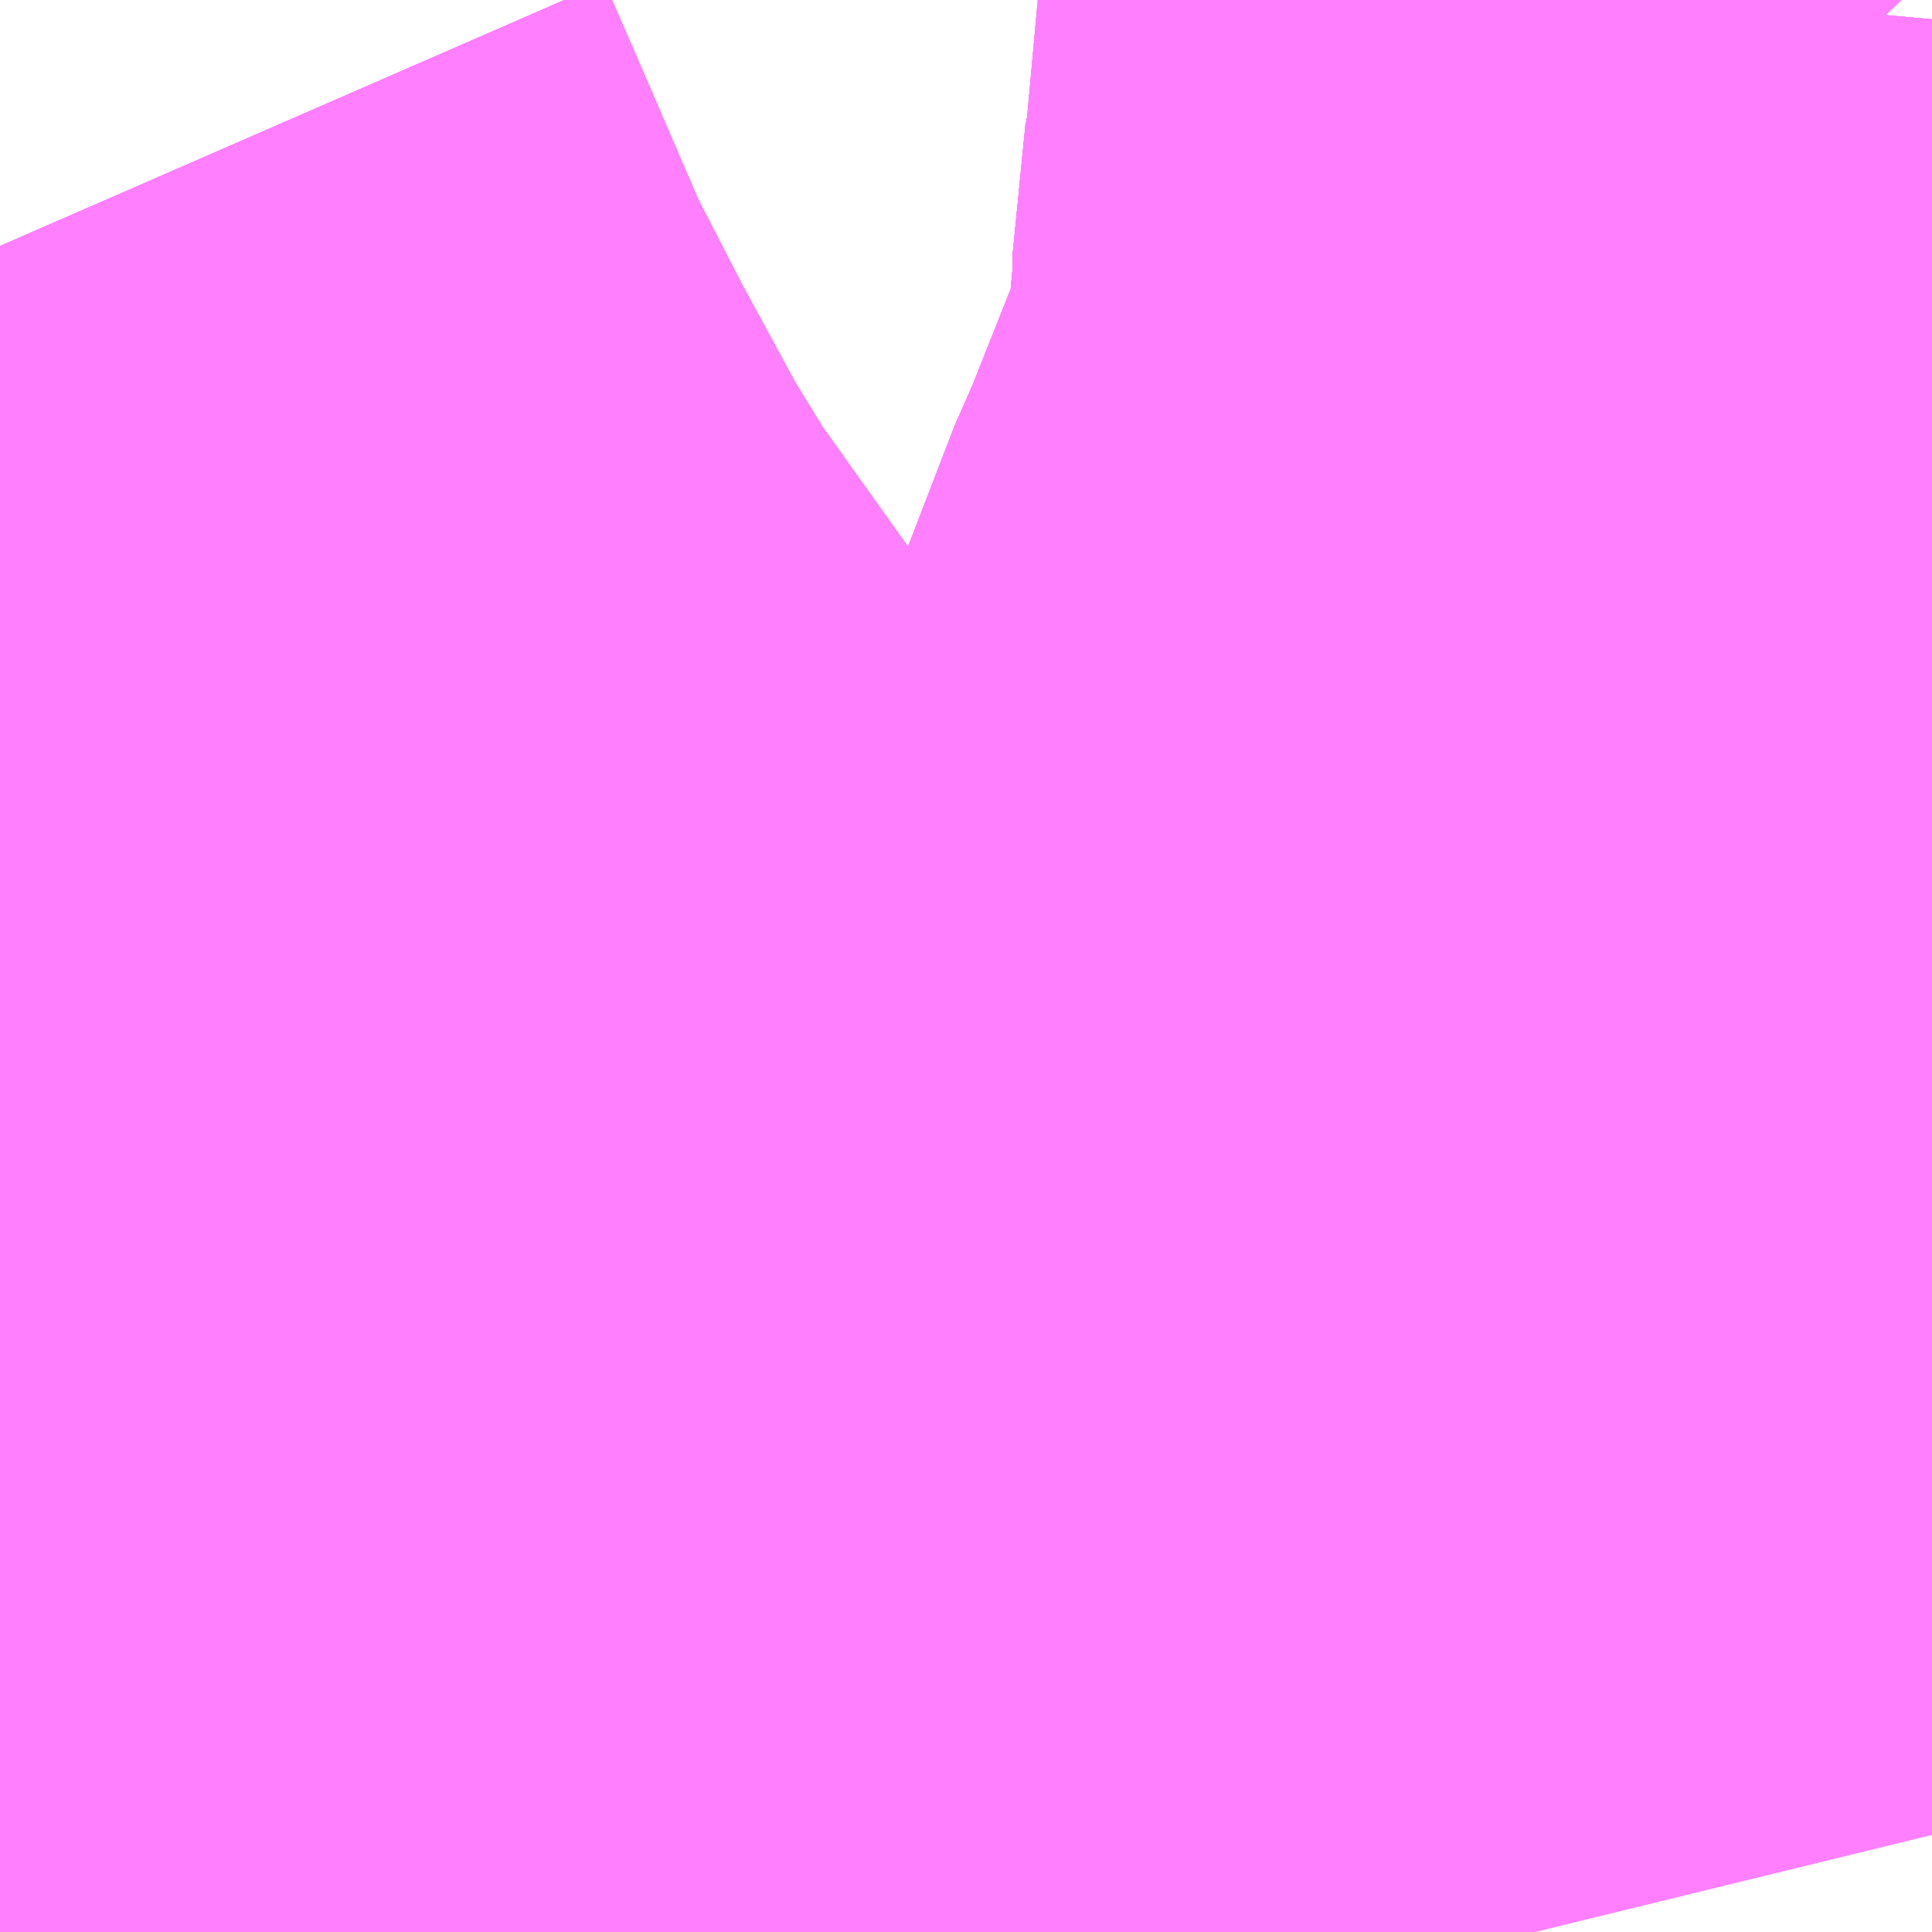 <?xml version="1.0" encoding="UTF-8"?>
<svg  xmlns="http://www.w3.org/2000/svg" xmlns:xlink="http://www.w3.org/1999/xlink" xmlns:go="http://purl.org/svgmap/profile" property="N07_001,N07_002,N07_003,N07_004,N07_005,N07_006,N07_007" viewBox="14010.864 -3565.063 1.099 1.099" go:dataArea="14010.8642578125 -3565.0634765625 1.0986328125 1.0986328125" >
<globalCoordinateSystem srsName="http://purl.org/crs/84" transform="matrix(100.0,0.0,0.0,-100.0,0.0,0.0)" />
<defs>
 <g id="p0" >
  <circle cx="0.0" cy="0.0" r="3" stroke="green" stroke-width="0.75" vector-effect="non-scaling-stroke" />
 </g>
</defs>
<g fill="none" fill-rule="evenodd" stroke="#FF00FF" stroke-width="0.75" opacity="0.5" vector-effect="non-scaling-stroke" stroke-linejoin="bevel" >
<path content="1,ちばシティバス（株）,千23,22.0,15.0,15.0," xlink:title="1" d="M14011.212,-3563.965L14011.208,-3563.973L14011.289,-3564.059L14011.301,-3564.072L14011.315,-3564.088L14011.357,-3564.129L14011.38,-3564.15L14011.391,-3564.159L14011.397,-3564.165L14011.4,-3564.168L14011.408,-3564.177L14011.41,-3564.179L14011.412,-3564.181L14011.421,-3564.191L14011.431,-3564.202L14011.453,-3564.225L14011.489,-3564.267L14011.541,-3564.326L14011.576,-3564.367L14011.593,-3564.389L14011.64,-3564.452L14011.667,-3564.496L14011.71,-3564.564L14011.757,-3564.686L14011.762,-3564.696L14011.791,-3564.769L14011.797,-3564.786L14011.809,-3564.827L14011.815,-3564.893L14011.815,-3564.918L14011.82,-3564.943L14011.831,-3565.064"/>
<path content="1,ちばフラワーバス（株）,シーサイドライナー,19.0,18.0,18.0," xlink:title="1" d="M14011.675,-3563.965L14011.647,-3563.988L14011.441,-3564.149L14011.408,-3564.177L14011.367,-3564.211L14011.304,-3564.267L14011.271,-3564.299L14011.203,-3564.369L14011.164,-3564.418L14011.148,-3564.437L14011.143,-3564.444L14011.095,-3564.506L14011.086,-3564.519L14011.019,-3564.613L14010.992,-3564.657L14010.955,-3564.725L14010.922,-3564.789L14010.881,-3564.884L14010.864,-3564.923"/>
<path content="1,京成バス（株）,八千11,14.0,14.0,14.0," xlink:title="1" d="M14011.576,-3564.367L14011.593,-3564.389L14011.64,-3564.452L14011.667,-3564.496L14011.71,-3564.564L14011.757,-3564.686L14011.762,-3564.696L14011.791,-3564.769L14011.797,-3564.786L14011.809,-3564.827L14011.815,-3564.893L14011.815,-3564.918L14011.82,-3564.943L14011.831,-3565.064"/>
<path content="1,京成バス（株）,勝22,25.0,27.0,27.0," xlink:title="1" d="M14011.831,-3565.064L14011.82,-3564.943L14011.815,-3564.918L14011.815,-3564.893L14011.809,-3564.827L14011.797,-3564.786L14011.791,-3564.769L14011.762,-3564.696L14011.757,-3564.686L14011.71,-3564.564L14011.667,-3564.496L14011.64,-3564.452L14011.593,-3564.389L14011.576,-3564.367"/>
<path content="1,京成バス（株）,千葉北IC周辺地区～東京駅・潮見駅,10.5,8.0,8.0," xlink:title="1" d="M14011.963,-3564.966L14011.954,-3564.945L14011.936,-3564.913L14011.93,-3564.907L14011.924,-3564.903L14011.916,-3564.9L14011.905,-3564.897L14011.878,-3564.894L14011.815,-3564.893L14011.815,-3564.918L14011.82,-3564.943L14011.831,-3565.064"/>
<path content="1,京成バス（株）,成田空港～君津駅・木更津駅,2.0,2.0,2.0," xlink:title="1" d="M14011.675,-3563.965L14011.647,-3563.988L14011.441,-3564.149L14011.408,-3564.177L14011.367,-3564.211L14011.304,-3564.267L14011.271,-3564.299L14011.203,-3564.369L14011.164,-3564.418L14011.148,-3564.437L14011.143,-3564.444L14011.095,-3564.506L14011.086,-3564.519L14011.019,-3564.613L14010.992,-3564.657L14010.955,-3564.725L14010.922,-3564.789L14010.881,-3564.884L14010.864,-3564.923"/>
<path content="1,京成バス（株）,東雲車庫・東京駅～千城台・八街・成東,8.0,6.5,6.5," xlink:title="1" d="M14011.675,-3563.965L14011.647,-3563.988L14011.441,-3564.149L14011.408,-3564.177L14011.408,-3564.177L14011.408,-3564.177L14011.367,-3564.211L14011.304,-3564.267L14011.271,-3564.299L14011.203,-3564.369L14011.164,-3564.418L14011.148,-3564.437L14011.143,-3564.444L14011.095,-3564.506L14011.086,-3564.519L14011.019,-3564.613L14010.992,-3564.657L14010.955,-3564.725L14010.922,-3564.789L14010.881,-3564.884L14010.864,-3564.923"/>
<path content="1,京成バス（株）,白子・茂原駅・大網駅・～東京駅・潮見駅,2.5,2.5,2.5," xlink:title="1" d="M14011.675,-3563.965L14011.647,-3563.988L14011.441,-3564.149L14011.408,-3564.177L14011.408,-3564.177L14011.408,-3564.177L14011.367,-3564.211L14011.304,-3564.267L14011.271,-3564.299L14011.203,-3564.369L14011.164,-3564.418L14011.148,-3564.437L14011.143,-3564.444L14011.095,-3564.506L14011.086,-3564.519L14011.019,-3564.613L14010.992,-3564.657L14010.955,-3564.725L14010.922,-3564.789L14010.881,-3564.884L14010.864,-3564.923"/>
<path content="1,京成バス（株）,稲01,113.0,96.0,96.0," xlink:title="1" d="M14011.198,-3563.965L14011.208,-3563.973L14011.289,-3564.059L14011.301,-3564.072L14011.315,-3564.088L14011.357,-3564.129L14011.38,-3564.15L14011.391,-3564.159L14011.397,-3564.165L14011.4,-3564.168L14011.408,-3564.177L14011.41,-3564.179L14011.412,-3564.181L14011.421,-3564.191L14011.431,-3564.202L14011.453,-3564.225L14011.489,-3564.267L14011.541,-3564.326L14011.576,-3564.367L14011.593,-3564.389L14011.64,-3564.452L14011.667,-3564.496L14011.71,-3564.564L14011.757,-3564.686L14011.762,-3564.696L14011.791,-3564.769"/>
<path content="1,京成バス（株）,稲01,113.0,96.0,96.0," xlink:title="1" d="M14011.791,-3564.769L14011.759,-3564.779L14011.719,-3564.792L14011.698,-3564.802L14011.692,-3564.806L14011.683,-3564.814L14011.665,-3564.833L14011.644,-3564.856L14011.608,-3564.892"/>
<path content="1,京成バス（株）,稲01,113.0,96.0,96.0," xlink:title="1" d="M14011.791,-3564.769L14011.797,-3564.786L14011.809,-3564.827L14011.815,-3564.893L14011.815,-3564.918L14011.82,-3564.943L14011.831,-3565.064"/>
<path content="1,京成バス（株）,稲02,27.0,25.0,25.0," xlink:title="1" d="M14011.831,-3565.064L14011.82,-3564.943L14011.815,-3564.918L14011.815,-3564.893L14011.809,-3564.827L14011.797,-3564.786L14011.791,-3564.769L14011.762,-3564.696L14011.757,-3564.686L14011.71,-3564.564L14011.667,-3564.496L14011.64,-3564.452L14011.593,-3564.389L14011.576,-3564.367L14011.541,-3564.326L14011.489,-3564.267L14011.453,-3564.225L14011.431,-3564.202L14011.421,-3564.191L14011.412,-3564.181L14011.41,-3564.179L14011.408,-3564.177L14011.4,-3564.168L14011.397,-3564.165L14011.391,-3564.159L14011.38,-3564.15L14011.357,-3564.129L14011.315,-3564.088L14011.301,-3564.072L14011.289,-3564.059L14011.208,-3563.973L14011.198,-3563.965"/>
<path content="1,京成バス（株）,稲12,42.0,28.0,28.0," xlink:title="1" d="M14010.974,-3563.965L14010.881,-3564.258L14010.866,-3564.305L14010.864,-3564.311"/>
<path content="1,京成バス（株）,稲21,60.0,46.0,46.0," xlink:title="1" d="M14010.974,-3563.965L14010.881,-3564.258L14010.866,-3564.305L14010.864,-3564.311"/>
<path content="1,京成バス（株）,稲31,90.0,62.0,62.0," xlink:title="1" d="M14011.198,-3563.965L14011.208,-3563.973L14011.289,-3564.059L14011.301,-3564.072L14011.315,-3564.088L14011.357,-3564.129L14011.38,-3564.15L14011.391,-3564.159L14011.397,-3564.165L14011.4,-3564.168L14011.408,-3564.177L14011.41,-3564.179L14011.412,-3564.181L14011.421,-3564.191L14011.431,-3564.202L14011.453,-3564.225L14011.489,-3564.267L14011.541,-3564.326L14011.576,-3564.367L14011.593,-3564.389L14011.64,-3564.452L14011.667,-3564.496L14011.71,-3564.564L14011.757,-3564.686L14011.762,-3564.696L14011.791,-3564.769L14011.797,-3564.786L14011.809,-3564.827L14011.815,-3564.893L14011.878,-3564.894L14011.905,-3564.897L14011.916,-3564.9L14011.924,-3564.903L14011.93,-3564.907L14011.936,-3564.913L14011.954,-3564.945L14011.963,-3564.966"/>
<path content="1,京成バス（株）,稲32,3.0,0.0,0.0," xlink:title="1" d="M14011.198,-3563.965L14011.208,-3563.973L14011.289,-3564.059L14011.301,-3564.072L14011.315,-3564.088L14011.357,-3564.129L14011.38,-3564.15L14011.391,-3564.159L14011.397,-3564.165L14011.4,-3564.168L14011.408,-3564.177L14011.41,-3564.179L14011.412,-3564.181L14011.421,-3564.191L14011.431,-3564.202L14011.453,-3564.225L14011.489,-3564.267L14011.541,-3564.326L14011.576,-3564.367L14011.593,-3564.389L14011.64,-3564.452L14011.667,-3564.496L14011.71,-3564.564L14011.757,-3564.686L14011.762,-3564.696L14011.791,-3564.769L14011.797,-3564.786L14011.809,-3564.827L14011.815,-3564.893L14011.878,-3564.894L14011.905,-3564.897L14011.916,-3564.9L14011.924,-3564.903L14011.93,-3564.907L14011.936,-3564.913L14011.954,-3564.945L14011.963,-3564.966"/>
<path content="1,京成バス（株）,稲33,29.0,28.0,28.0," xlink:title="1" d="M14011.198,-3563.965L14011.208,-3563.973L14011.289,-3564.059L14011.301,-3564.072L14011.315,-3564.088L14011.357,-3564.129L14011.38,-3564.15L14011.391,-3564.159L14011.397,-3564.165L14011.4,-3564.168L14011.408,-3564.177L14011.41,-3564.179L14011.412,-3564.181L14011.421,-3564.191L14011.431,-3564.202L14011.453,-3564.225L14011.489,-3564.267L14011.541,-3564.326L14011.576,-3564.367L14011.593,-3564.389L14011.64,-3564.452L14011.667,-3564.496L14011.71,-3564.564L14011.757,-3564.686L14011.762,-3564.696L14011.791,-3564.769L14011.797,-3564.786L14011.809,-3564.827L14011.815,-3564.893L14011.878,-3564.894L14011.905,-3564.897L14011.916,-3564.9L14011.924,-3564.903L14011.93,-3564.907L14011.936,-3564.913L14011.954,-3564.945L14011.963,-3564.966"/>
<path content="1,京成バス（株）,稲34,7.0,0.0,0.0," xlink:title="1" d="M14011.198,-3563.965L14011.208,-3563.973L14011.289,-3564.059L14011.301,-3564.072L14011.315,-3564.088L14011.357,-3564.129L14011.38,-3564.15L14011.391,-3564.159L14011.397,-3564.165L14011.4,-3564.168L14011.408,-3564.177L14011.41,-3564.179L14011.412,-3564.181L14011.421,-3564.191L14011.431,-3564.202L14011.453,-3564.225L14011.489,-3564.267L14011.541,-3564.326L14011.576,-3564.367L14011.593,-3564.389L14011.64,-3564.452L14011.667,-3564.496L14011.71,-3564.564L14011.757,-3564.686L14011.762,-3564.696L14011.791,-3564.769L14011.797,-3564.786L14011.809,-3564.827L14011.815,-3564.893L14011.878,-3564.894L14011.905,-3564.897L14011.916,-3564.9L14011.924,-3564.903L14011.93,-3564.907L14011.936,-3564.913L14011.954,-3564.945L14011.963,-3564.966"/>
<path content="1,宮城交通（株）,ポーラスター,1.0,1.0,1.0," xlink:title="1" d="M14011.646,-3563.965L14011.643,-3563.967L14011.564,-3564.029L14011.527,-3564.06L14011.472,-3564.104L14011.444,-3564.125L14011.397,-3564.165L14011.386,-3564.173L14011.363,-3564.191L14011.339,-3564.211L14011.283,-3564.259L14011.245,-3564.299L14011.229,-3564.316L14011.207,-3564.34L14011.192,-3564.36L14011.156,-3564.411L14011.138,-3564.436L14011.148,-3564.437L14011.143,-3564.444L14011.095,-3564.506L14011.086,-3564.519L14011.019,-3564.613L14010.992,-3564.657L14010.955,-3564.725L14010.922,-3564.789L14010.881,-3564.884L14010.864,-3564.923"/>
<path content="1,小湊鉄道,五井～新宿,7.0,7.0,7.0," xlink:title="1" d="M14011.675,-3563.965L14011.647,-3563.988L14011.441,-3564.149L14011.408,-3564.177L14011.367,-3564.211L14011.304,-3564.267L14011.271,-3564.299L14011.203,-3564.369L14011.164,-3564.418L14011.148,-3564.437L14011.143,-3564.444L14011.095,-3564.506L14011.086,-3564.519L14011.019,-3564.613L14010.992,-3564.657L14010.955,-3564.725L14010.922,-3564.789L14010.881,-3564.884L14010.864,-3564.923"/>
<path content="1,小湊鉄道,白子・茂原～東京線,6.0,6.0,6.0," xlink:title="1" d="M14011.675,-3563.965L14011.647,-3563.988L14011.441,-3564.149L14011.408,-3564.177L14011.367,-3564.211L14011.304,-3564.267L14011.271,-3564.299L14011.203,-3564.369L14011.164,-3564.418L14011.148,-3564.437L14011.143,-3564.444L14011.095,-3564.506L14011.086,-3564.519L14011.019,-3564.613L14010.992,-3564.657L14010.955,-3564.725L14010.922,-3564.789L14010.881,-3564.884L14010.864,-3564.923"/>
<path content="1,小田急バス（株）,新宿～五井線,3.5,3.0,3.0," xlink:title="1" d="M14011.675,-3563.965L14011.647,-3563.988L14011.441,-3564.149L14011.408,-3564.177L14011.367,-3564.211L14011.304,-3564.267L14011.271,-3564.299L14011.203,-3564.369L14011.164,-3564.418L14011.148,-3564.437L14011.143,-3564.444L14011.095,-3564.506L14011.086,-3564.519L14011.019,-3564.613L14010.992,-3564.657L14010.955,-3564.725L14010.922,-3564.789L14010.881,-3564.884L14010.864,-3564.923"/>
<path content="1,成田空港交通,仙台線,1.0,1.0,1.0," xlink:title="1" d="M14010.864,-3564.923L14010.881,-3564.884L14010.922,-3564.789L14010.955,-3564.725L14010.992,-3564.657L14011.019,-3564.613L14011.086,-3564.519L14011.095,-3564.506L14011.143,-3564.444L14011.148,-3564.437L14011.164,-3564.418L14011.203,-3564.369L14011.271,-3564.299L14011.304,-3564.267L14011.367,-3564.211L14011.408,-3564.177L14011.441,-3564.149L14011.647,-3563.988L14011.675,-3563.965"/>
<path content="1,東京空港交通（株）,四街道・稲毛エリア～羽田空港線,6.0,6.0,6.0," xlink:title="1" d="M14010.864,-3564.923L14010.881,-3564.884L14010.922,-3564.789L14010.955,-3564.725L14010.992,-3564.657L14011.019,-3564.613L14011.086,-3564.519L14011.095,-3564.506L14011.143,-3564.444L14011.148,-3564.437L14011.138,-3564.436L14011.156,-3564.411L14011.192,-3564.36L14011.207,-3564.34L14011.229,-3564.316L14011.245,-3564.299L14011.283,-3564.259L14011.339,-3564.211L14011.363,-3564.191L14011.386,-3564.173L14011.397,-3564.165"/>
<path content="1,東京空港交通（株）,四街道・稲毛エリア～羽田空港線,6.0,6.0,6.0," xlink:title="1" d="M14011.397,-3564.165L14011.391,-3564.159L14011.38,-3564.15L14011.357,-3564.129L14011.315,-3564.088L14011.301,-3564.072L14011.289,-3564.059L14011.208,-3563.973L14011.198,-3563.965"/>
<path content="1,東京空港交通（株）,四街道・稲毛エリア～羽田空港線,6.0,6.0,6.0," xlink:title="1" d="M14011.397,-3564.165L14011.4,-3564.168L14011.408,-3564.177L14011.41,-3564.179L14011.421,-3564.191L14011.431,-3564.202L14011.453,-3564.225L14011.489,-3564.267L14011.541,-3564.326L14011.576,-3564.367L14011.593,-3564.389L14011.816,-3564.279L14011.849,-3564.324L14011.877,-3564.361L14011.92,-3564.423L14011.963,-3564.478"/>
<path content="1,東京空港交通（株）,大網・千葉市東南部エリア～羽田空港線,6.5,6.5,6.5," xlink:title="1" d="M14010.864,-3564.923L14010.881,-3564.884L14010.922,-3564.789L14010.955,-3564.725L14010.992,-3564.657L14011.019,-3564.613L14011.086,-3564.519L14011.095,-3564.506L14011.143,-3564.444L14011.148,-3564.437L14011.164,-3564.418L14011.203,-3564.369L14011.271,-3564.299L14011.304,-3564.267L14011.367,-3564.211L14011.408,-3564.177L14011.441,-3564.149L14011.647,-3563.988L14011.675,-3563.965"/>
</g>
</svg>
